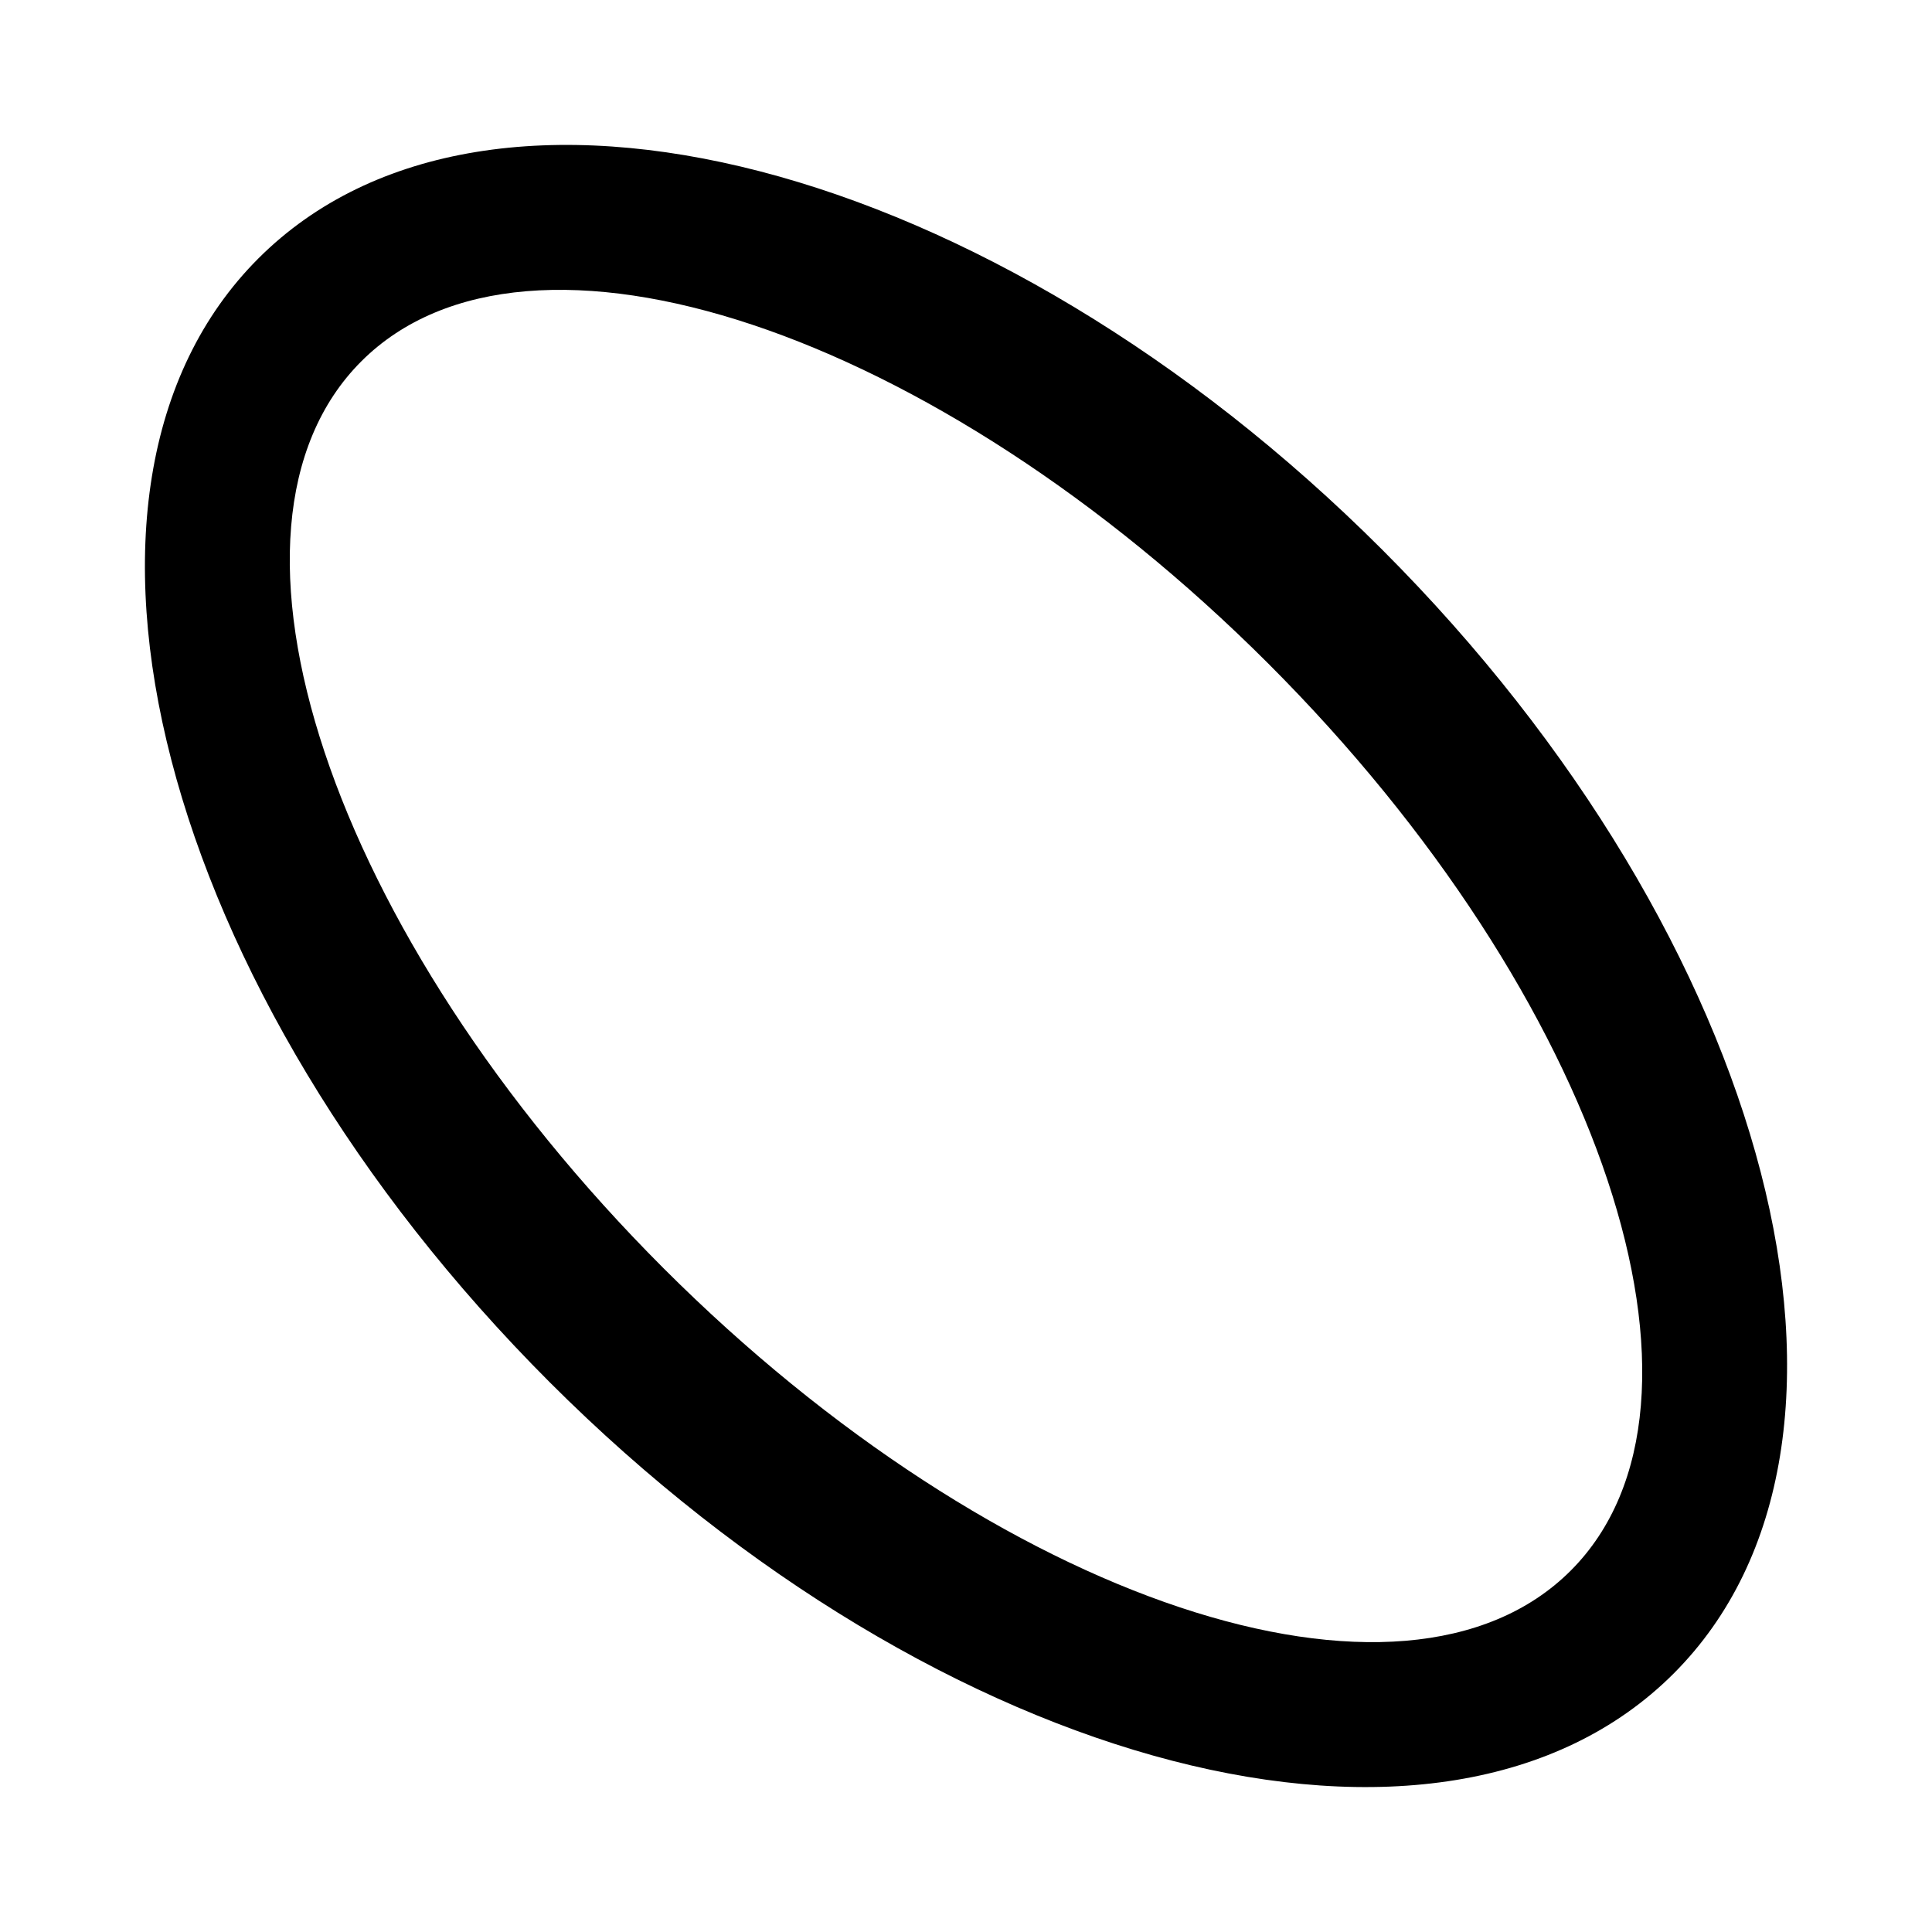 <svg width="24" height="24" viewBox="0 0 24 24" fill="currentColor" xmlns="http://www.w3.org/2000/svg">
<path fill-rule="evenodd" clip-rule="evenodd" d="M3.21 3.21C6.066 0.354 12.316 1.975 17.171 6.829C22.025 11.684 23.646 17.934 20.79 20.79C17.934 23.646 11.684 22.025 6.829 17.171C1.975 12.316 0.354 6.065 3.21 3.21ZM4.488 4.489C6.562 2.415 11.607 4.096 15.756 8.244C19.905 12.393 21.586 17.437 19.512 19.511C17.438 21.585 12.393 19.904 8.244 15.756C4.095 11.607 2.414 6.563 4.488 4.489Z" fill="currentColor"/>
</svg>
